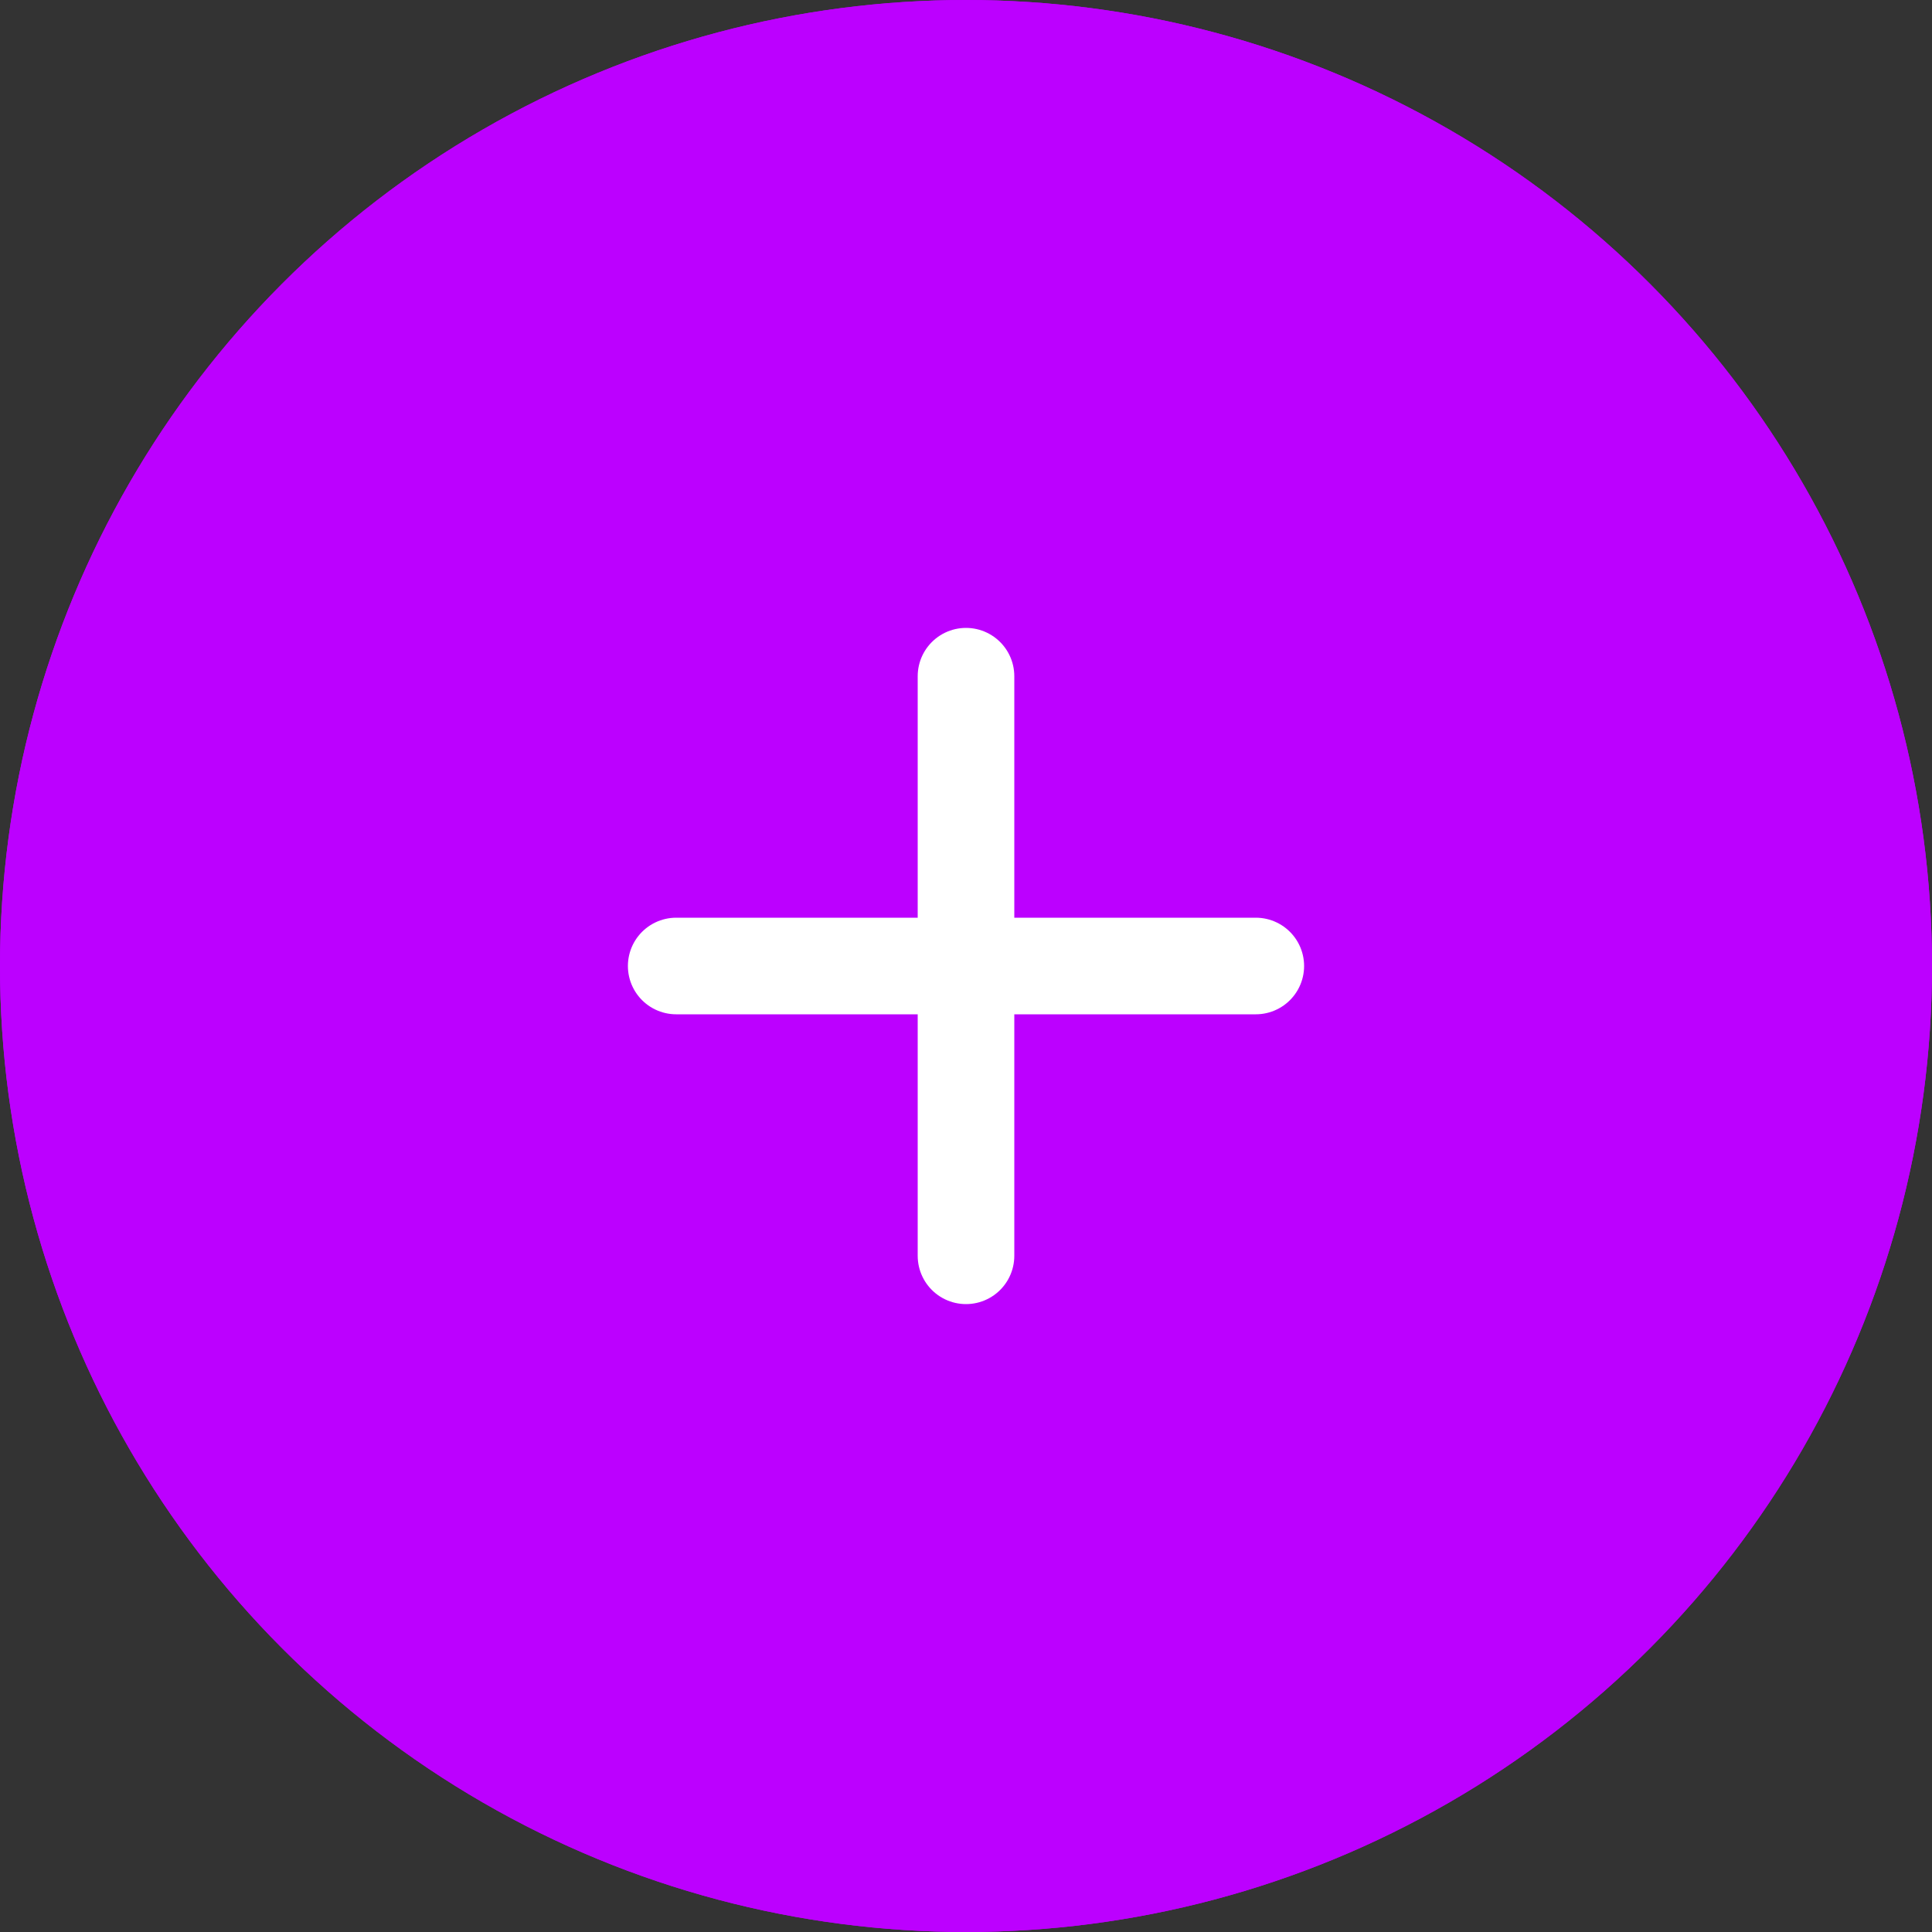 <svg id="_" data-name="+" xmlns="http://www.w3.org/2000/svg" width="20" height="20" viewBox="0 0 20 20">
  <rect x="0" y="0" width="20" height="20" fill="#333333" stroke="none"/>
  <g id="타원_13" data-name="타원 13" fill="#bc00ff" stroke="#bc00ff" stroke-width="1">
    <circle cx="10" cy="10" r="10" stroke="none"/>
    <circle cx="10" cy="10" r="9.5" fill="none"/>
  </g>
  <g id="_icon" data-name="+ icon" transform="translate(7 7)">
    <line id="선_12" data-name="선 12" x2="6" transform="translate(0 3)" fill="none" stroke="#fff" stroke-linecap="round" stroke-width="1"/>
    <line id="선_13" data-name="선 13" y2="6" transform="translate(3)" fill="none" stroke="#fff" stroke-linecap="round" stroke-width="1"/>
  </g>
</svg>
